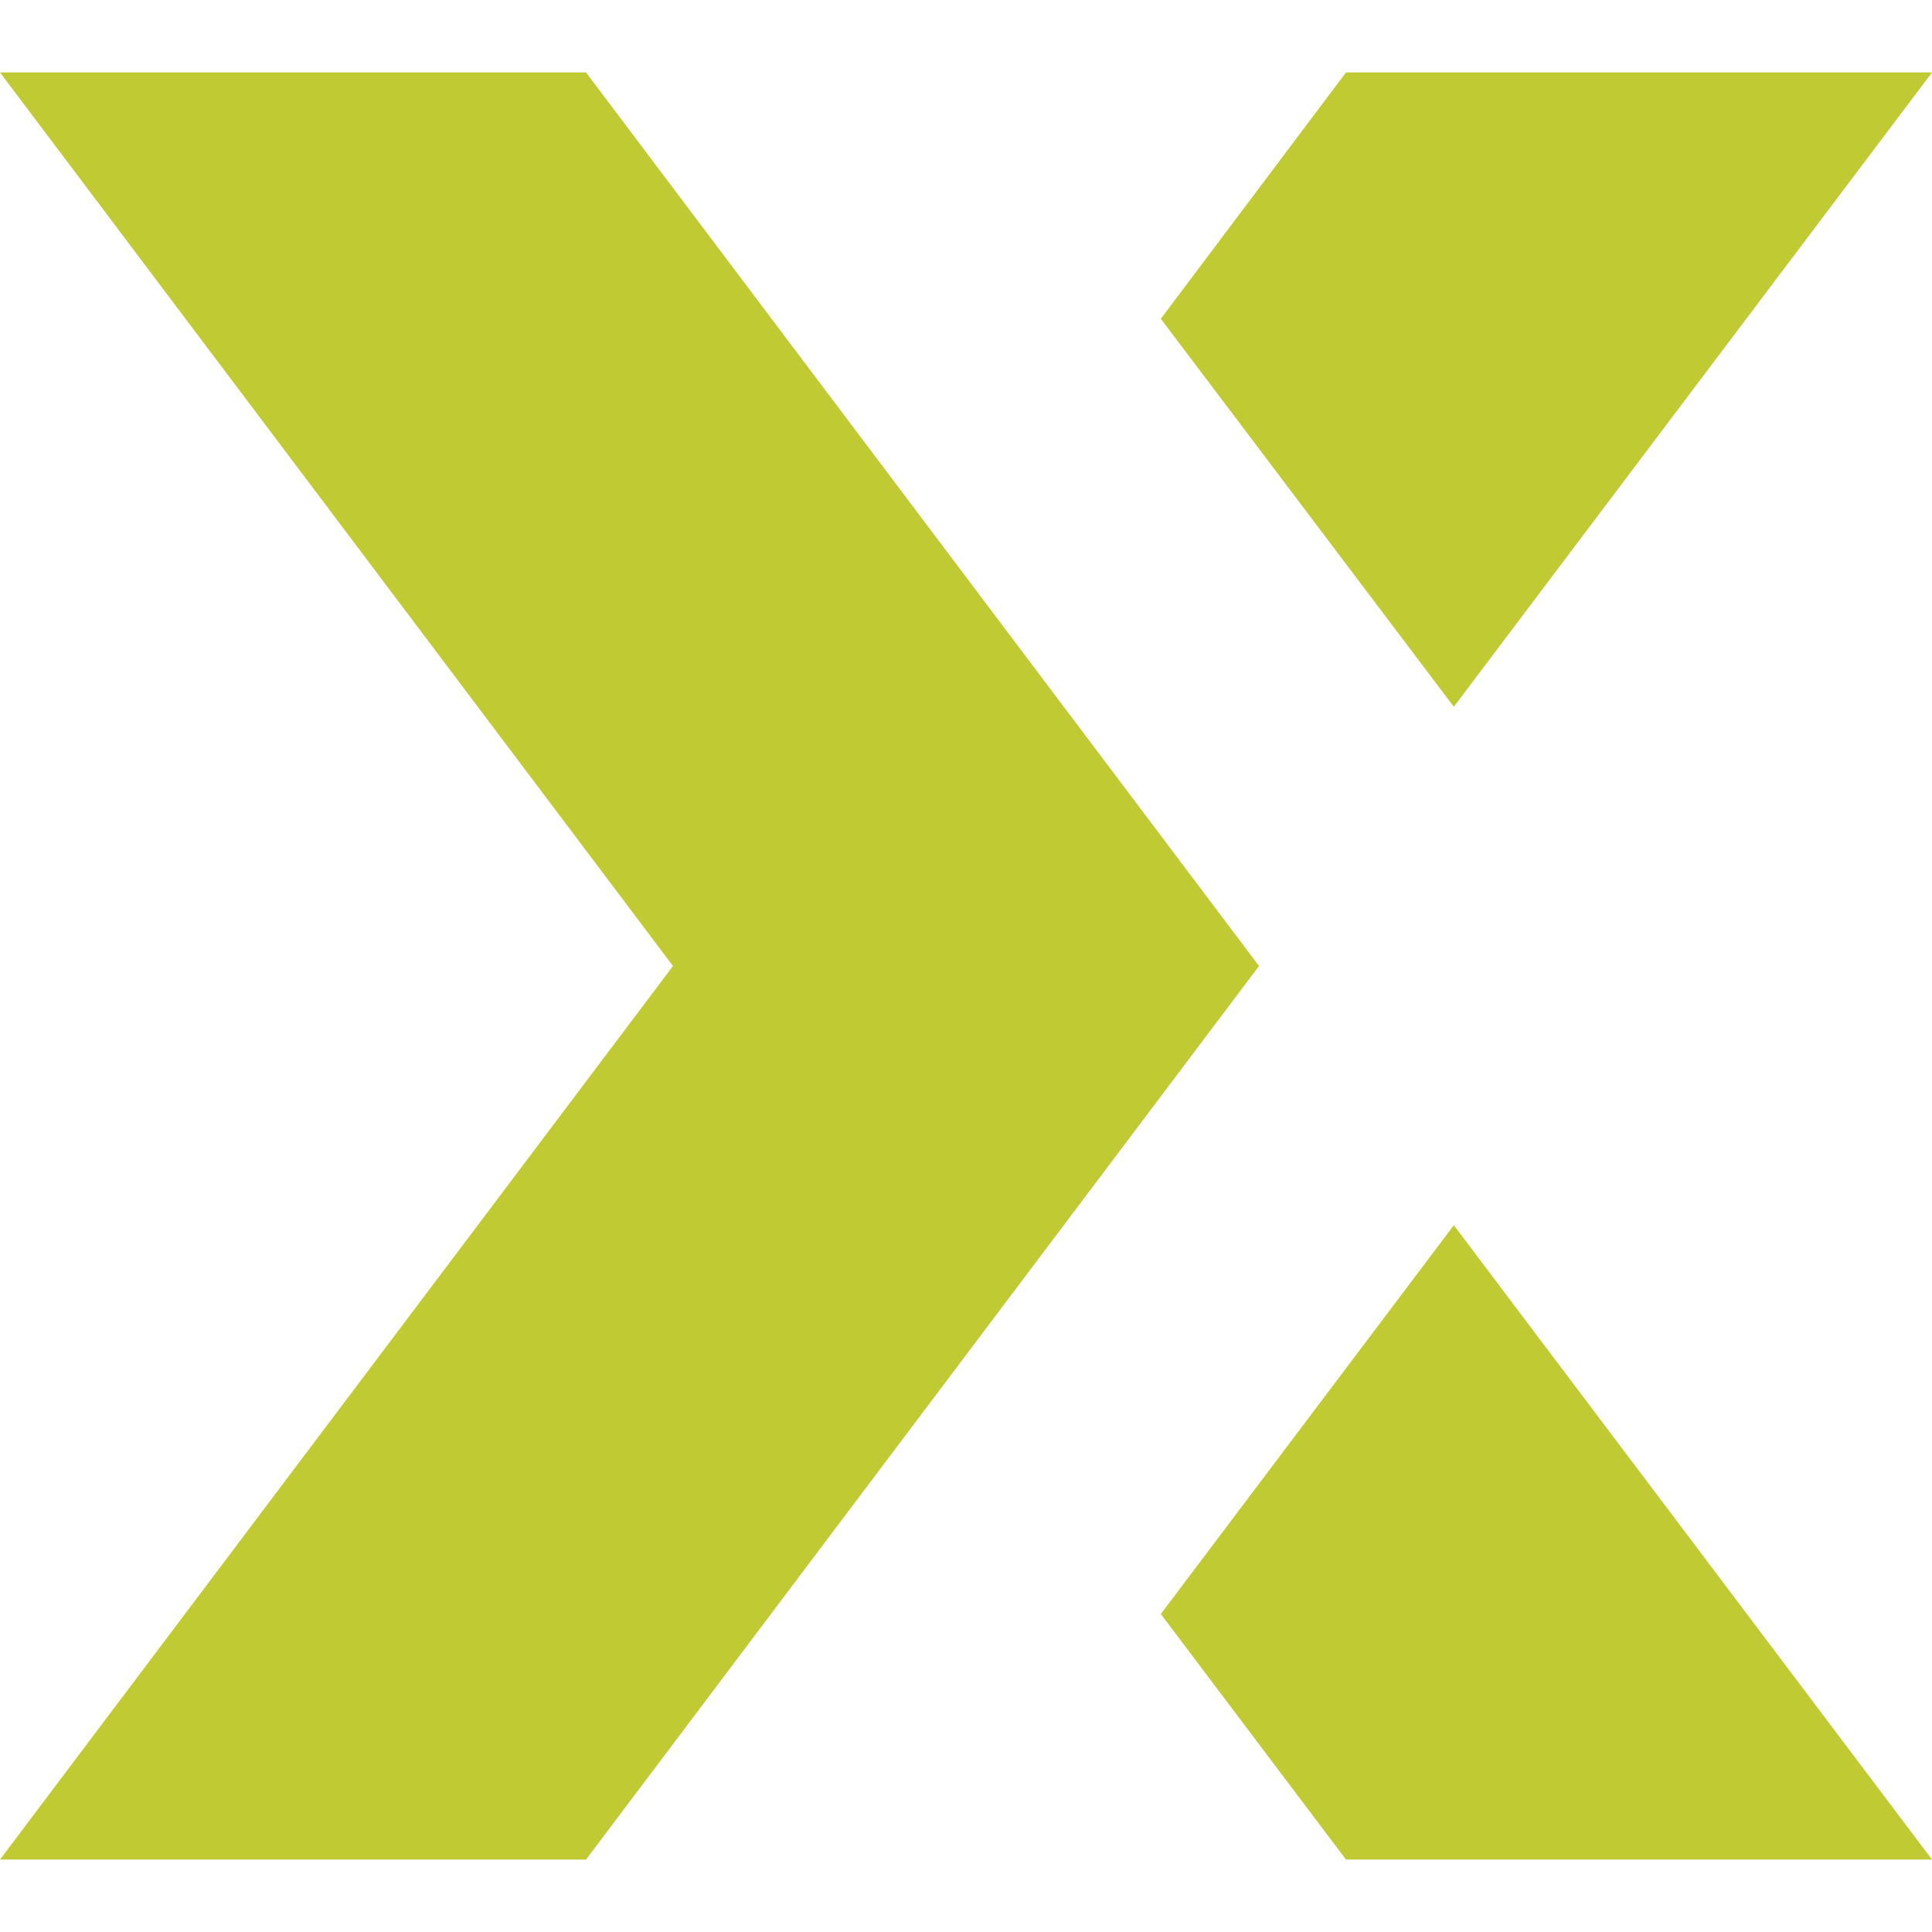 <svg xmlns="http://www.w3.org/2000/svg" width="16" height="16" fill="#C0CA33" viewBox="0 0 24 24">
  <path
      d="M7.28.9H0L8.36 12 0 23.1h7.28L15.64 12zM24 .9h-7.28l-2.3 3.06 3.64 4.82zm-9.58 19.15 2.3 3.05H24l-5.94-7.88z"/>
</svg>